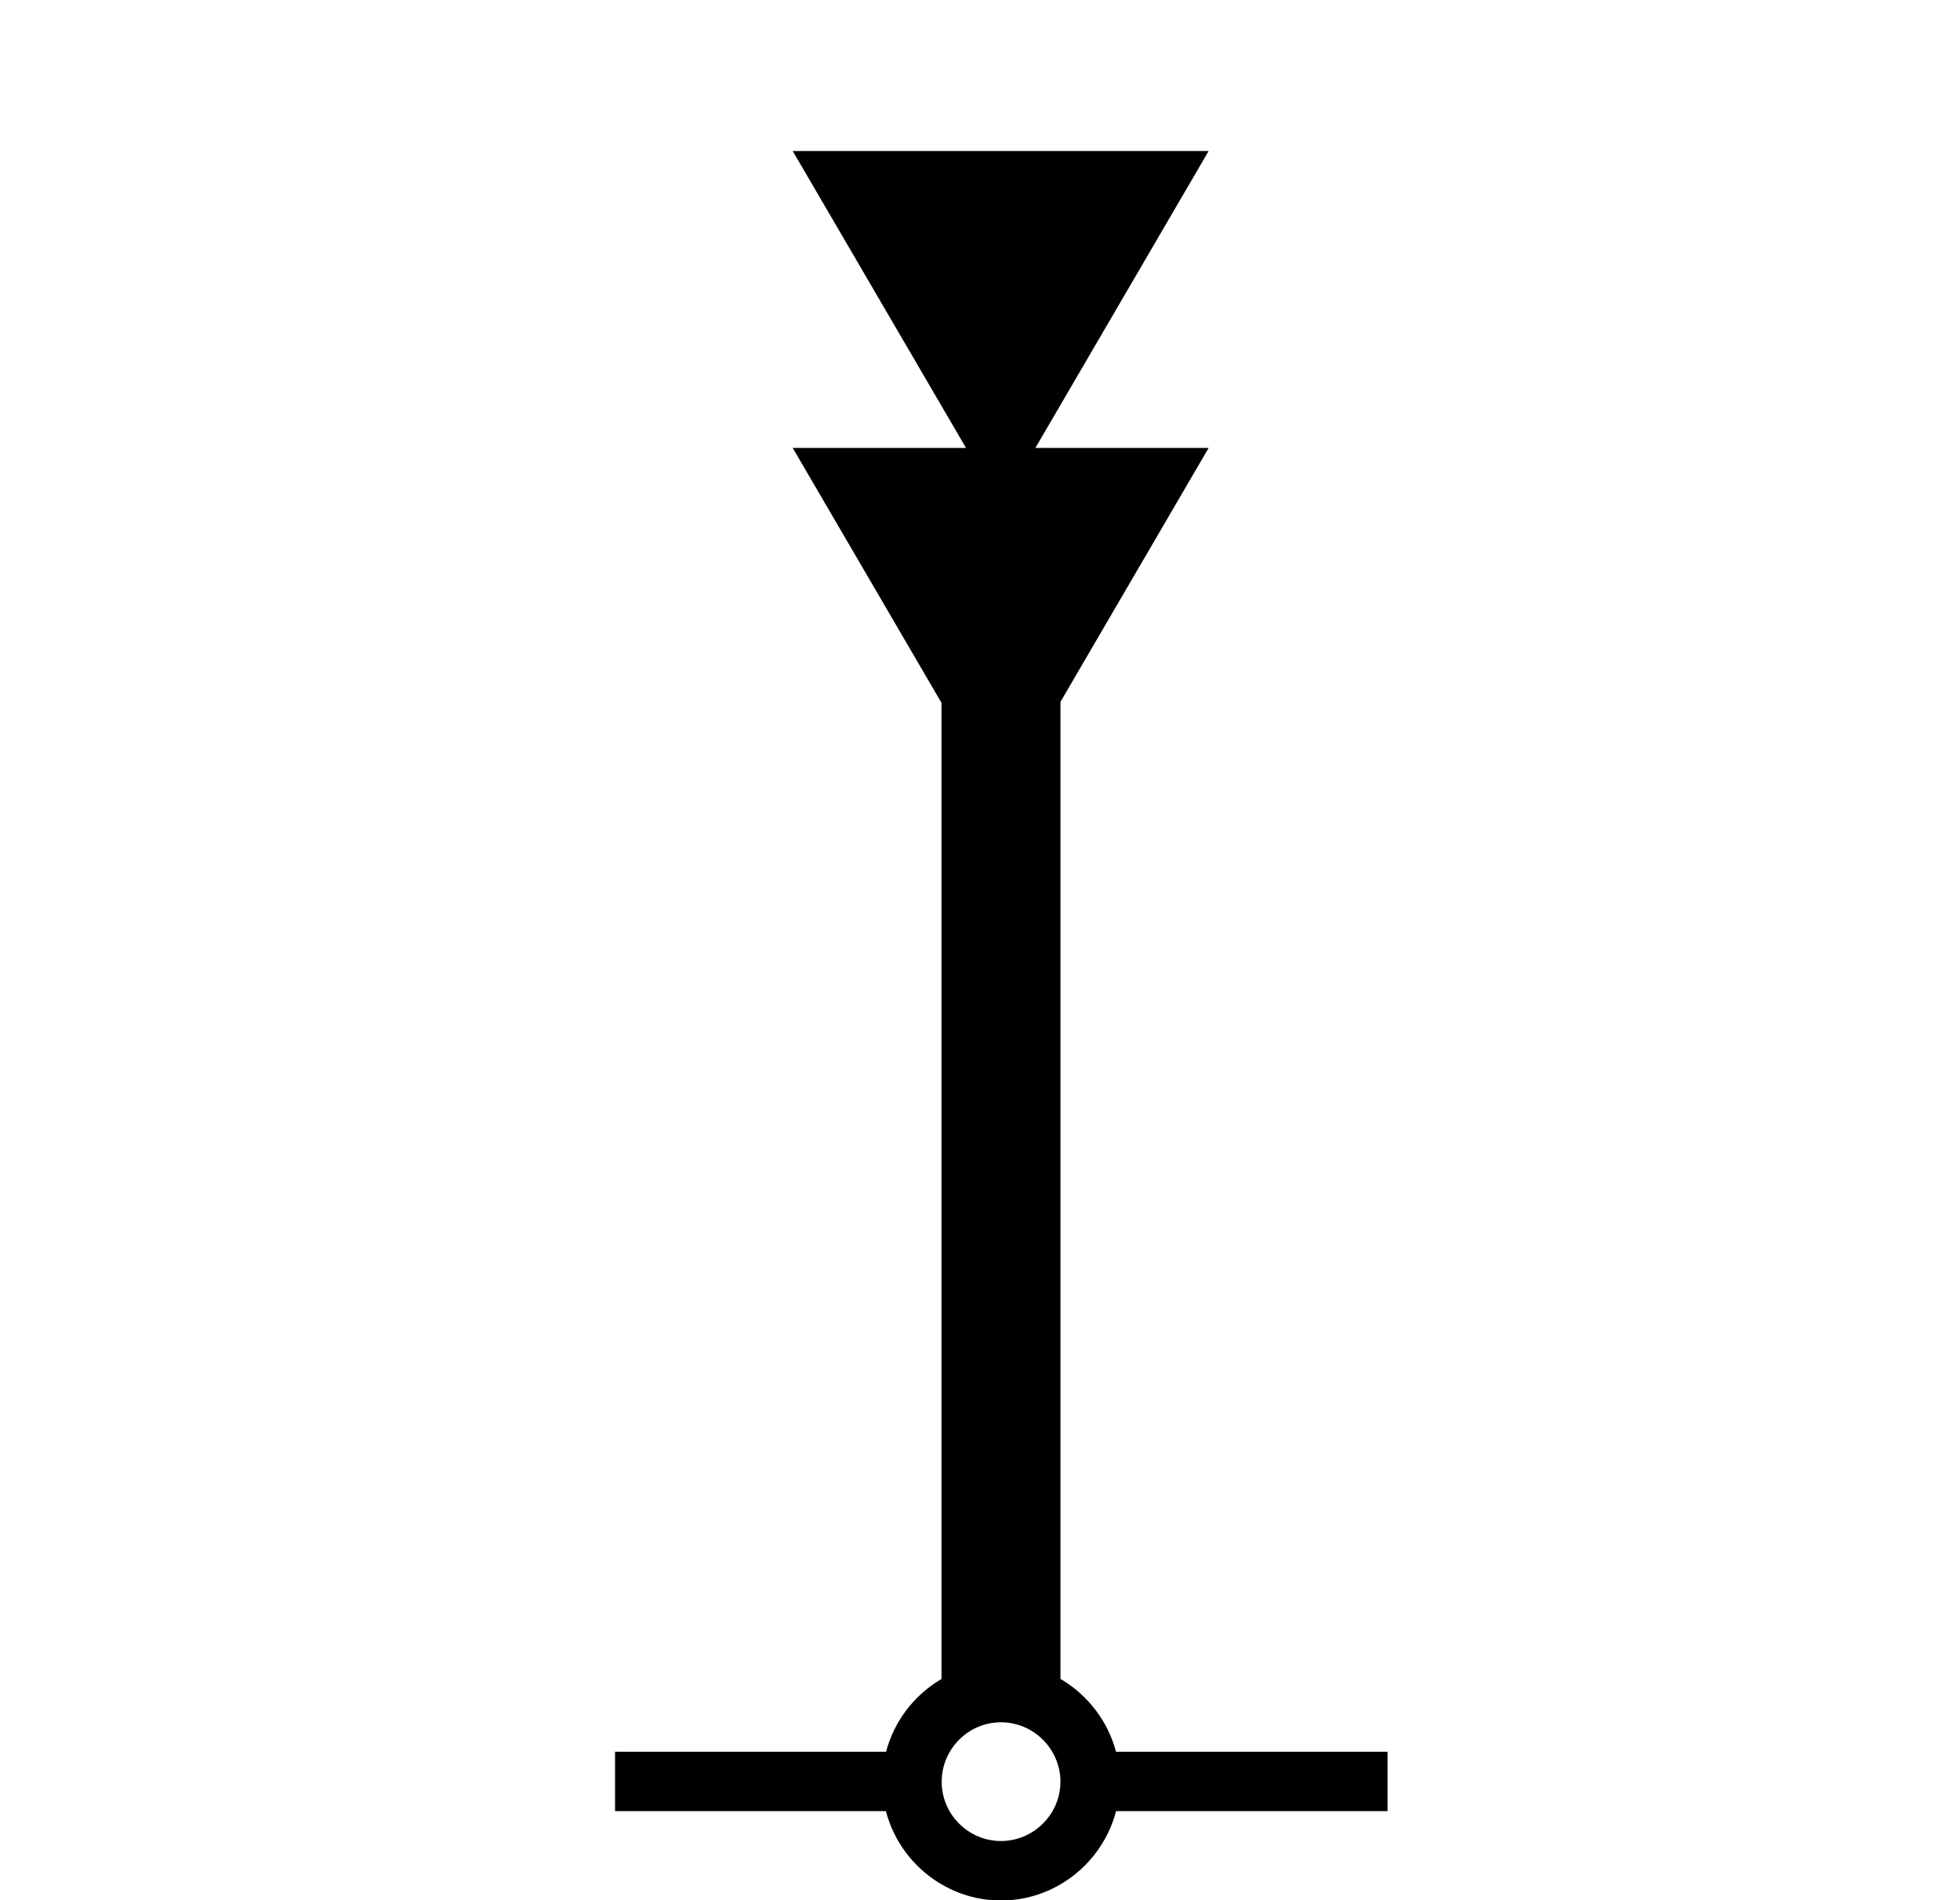 <?xml version="1.0" encoding="UTF-8" standalone="no"?>
<!DOCTYPE svg PUBLIC "-//W3C//DTD SVG 1.1//EN" "http://www.w3.org/Graphics/SVG/1.1/DTD/svg11.dtd">
<svg width="100%" height="100%" viewBox="0 0 33 32" version="1.1" xmlns="http://www.w3.org/2000/svg" xmlns:xlink="http://www.w3.org/1999/xlink" xml:space="preserve" xmlns:serif="http://www.serif.com/" style="fill-rule:evenodd;clip-rule:evenodd;stroke-linejoin:round;stroke-miterlimit:2;">
    <g transform="matrix(1,0,0,1,-212,0)">
        <g id="sydprick" transform="matrix(1,0,0,1,212.852,0)">
            <rect x="0" y="0" width="32" height="32" style="fill:none;"/>
            <clipPath id="_clip1">
                <rect x="0" y="0" width="32" height="32"/>
            </clipPath>
            <g clip-path="url(#_clip1)">
                <g id="Bottom" transform="matrix(3.78,0,0,3.78,7.1811e-07,0)">
                    <path d="M4.233,7.408C3.943,7.408 3.704,7.647 3.704,7.938C3.704,8.228 3.943,8.467 4.233,8.467C4.524,8.467 4.762,8.228 4.763,7.937C4.762,7.647 4.524,7.408 4.233,7.408ZM4.233,7.673C4.378,7.673 4.498,7.792 4.498,7.938C4.498,8.083 4.378,8.202 4.233,8.202C4.088,8.202 3.969,8.083 3.969,7.938C3.969,7.792 4.088,7.673 4.233,7.673Z" style="fill-rule:nonzero;"/>
                </g>
                <g id="Botten" transform="matrix(0.377,0,0,1,13.914,3.40157e-07)">
                    <rect x="9.522" y="29.5" width="13.278" height="1"/>
                </g>
                <g id="Botten1" serif:id="Botten" transform="matrix(0.377,0,0,1,5.914,3.40157e-07)">
                    <rect x="9.522" y="29.5" width="13.278" height="1"/>
                </g>
                <g id="Pinne" transform="matrix(7.559,0,0,2.903,-16,6.609)">
                    <rect x="4.101" y="1.587" width="0.265" height="5.953"/>
                </g>
                <g id="Syd" transform="matrix(1,0,0,1,0,0.045)">
                    <g transform="matrix(-0.846,1.03565e-16,-1.09104e-16,-0.891,25.608,16.659)">
                        <path d="M11.361,3.546L15.5,10.281L7.223,10.281L11.361,3.546Z"/>
                    </g>
                    <g transform="matrix(-0.846,1.03565e-16,-1.09104e-16,-0.891,25.608,11.659)">
                        <path d="M11.361,3.546L15.5,10.281L7.223,10.281L11.361,3.546Z"/>
                    </g>
                </g>
            </g>
        </g>
    </g>
</svg>
